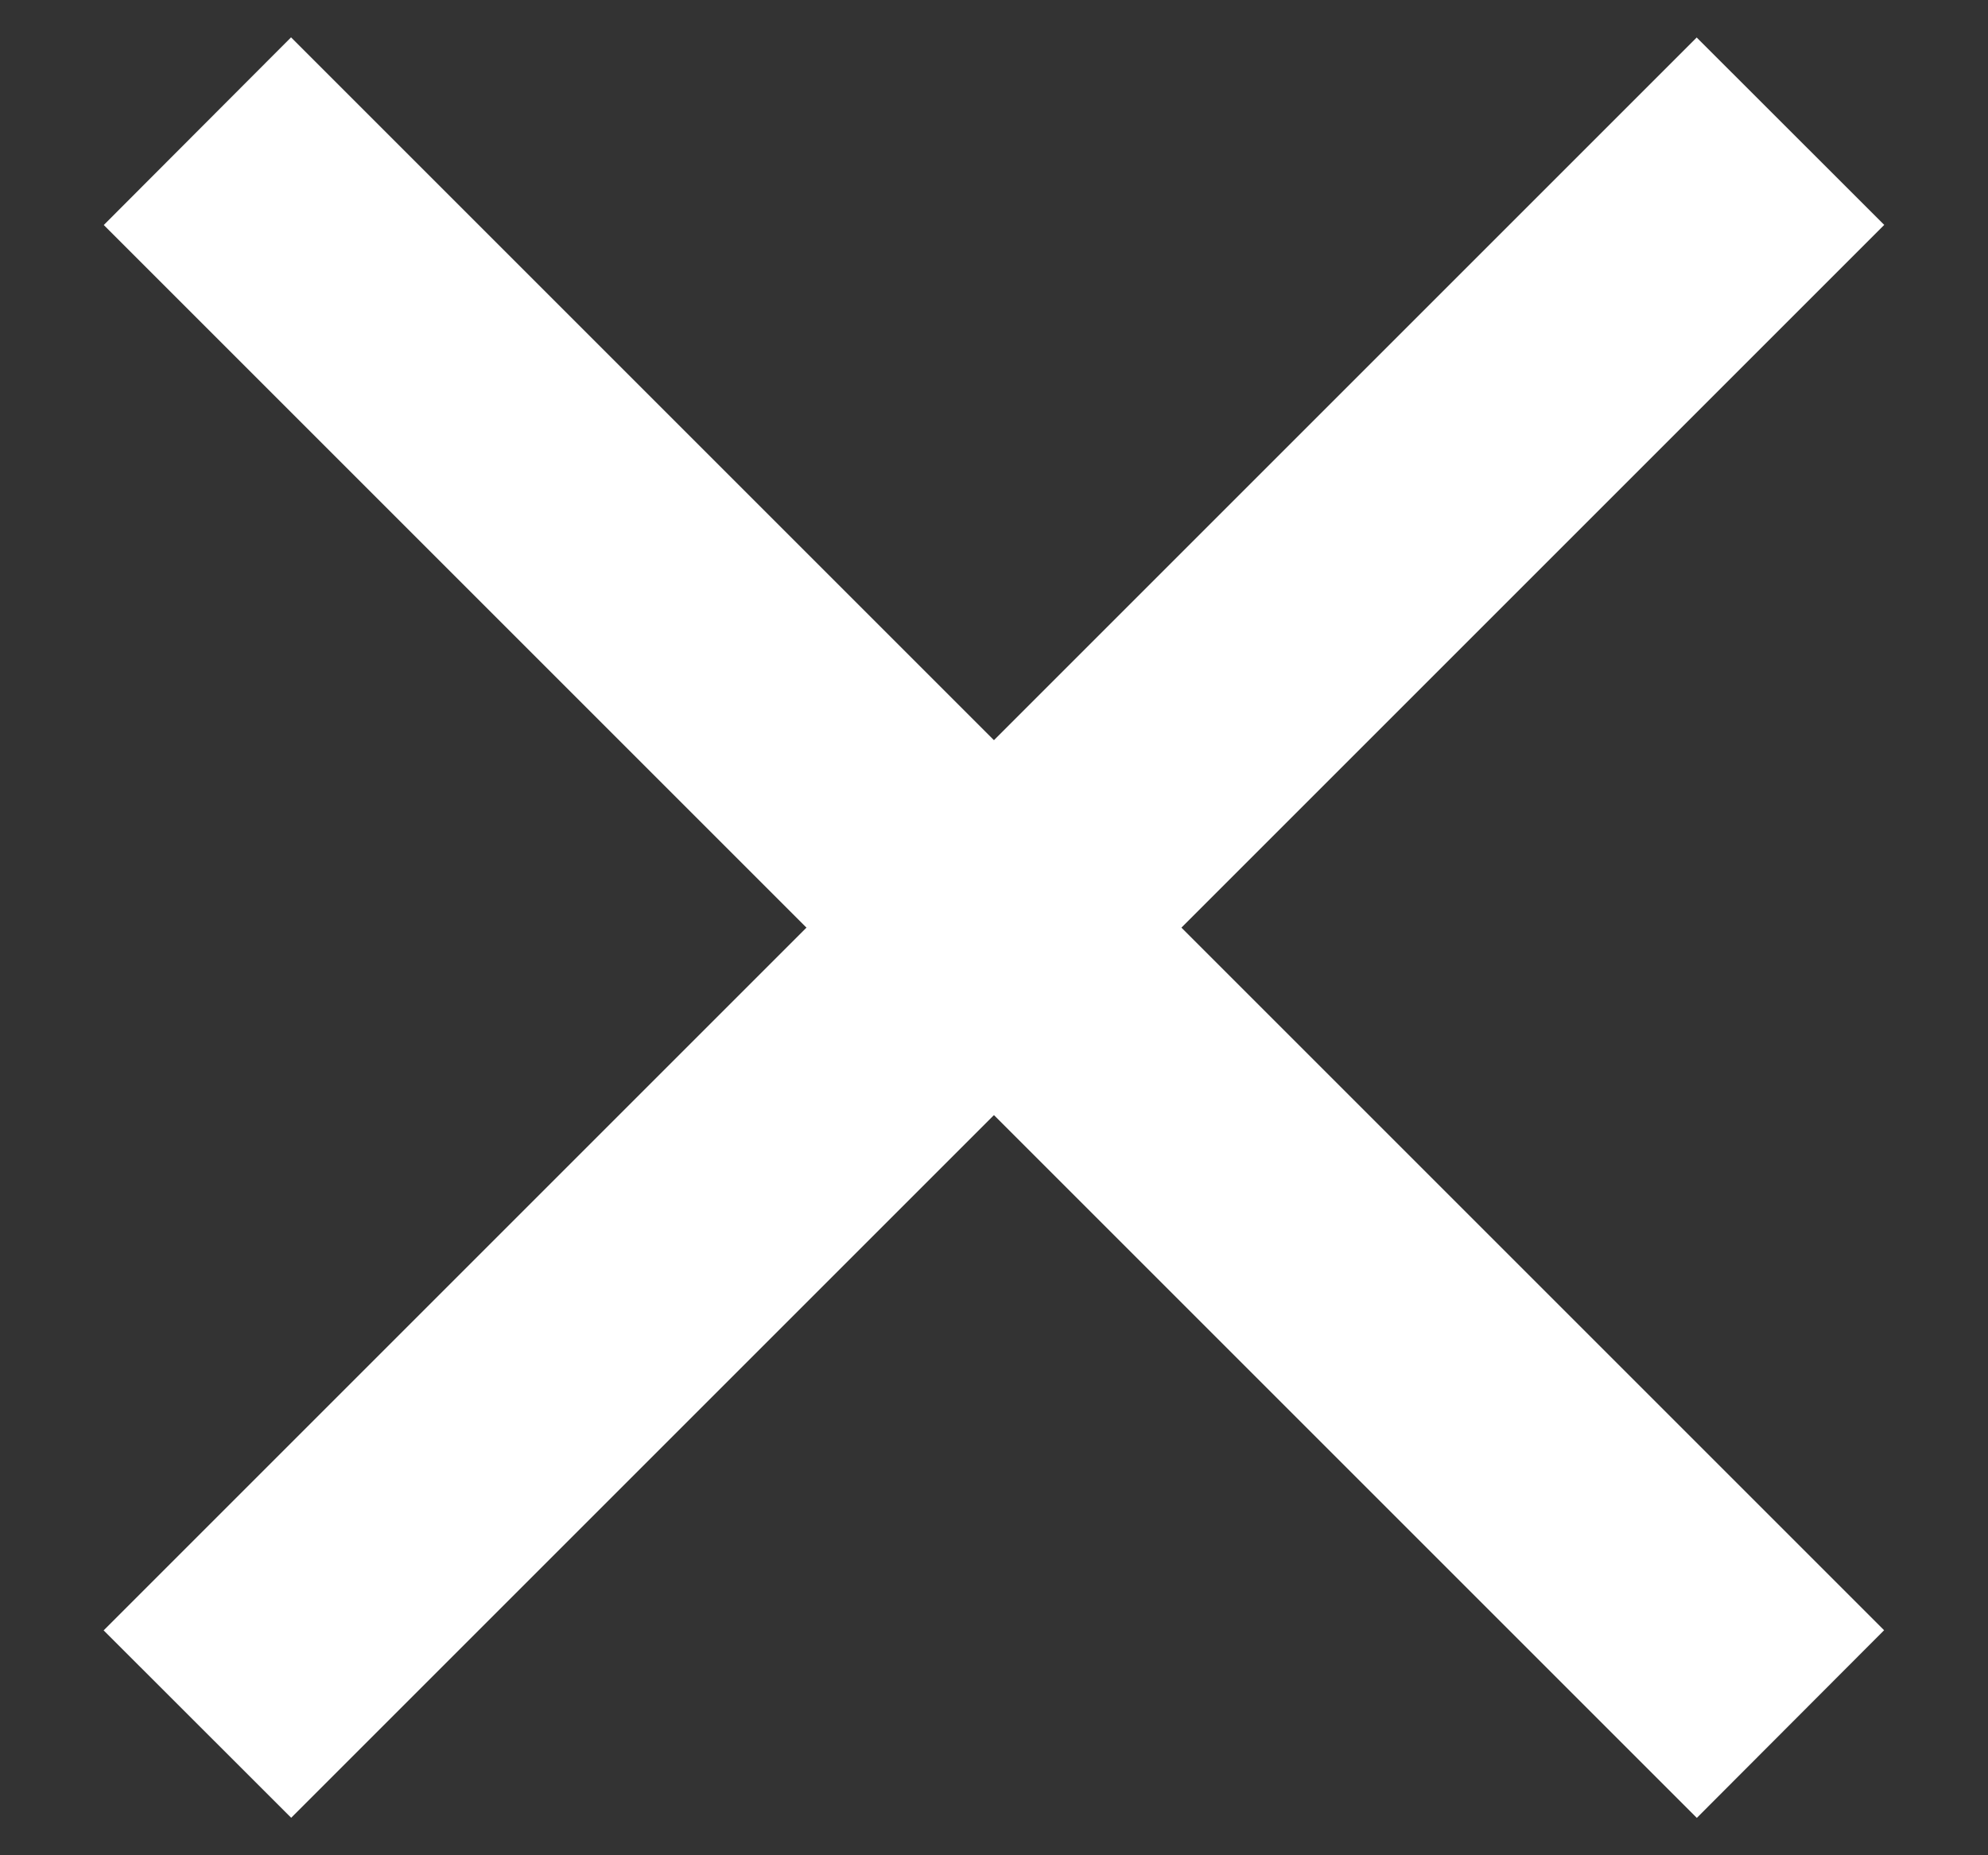 <svg width="15" height="14" fill="none" xmlns="http://www.w3.org/2000/svg"><rect width="100%" height="100%" fill="#333333" stroke="none"/><path fill="#fff" d="M12.803 13.718L.783 1.698 2.196.282l12.02 12.02z"/><path fill="#fff" d="M.782 12.303L12.802.283l1.415 1.414-12.02 12.02z"/></svg>